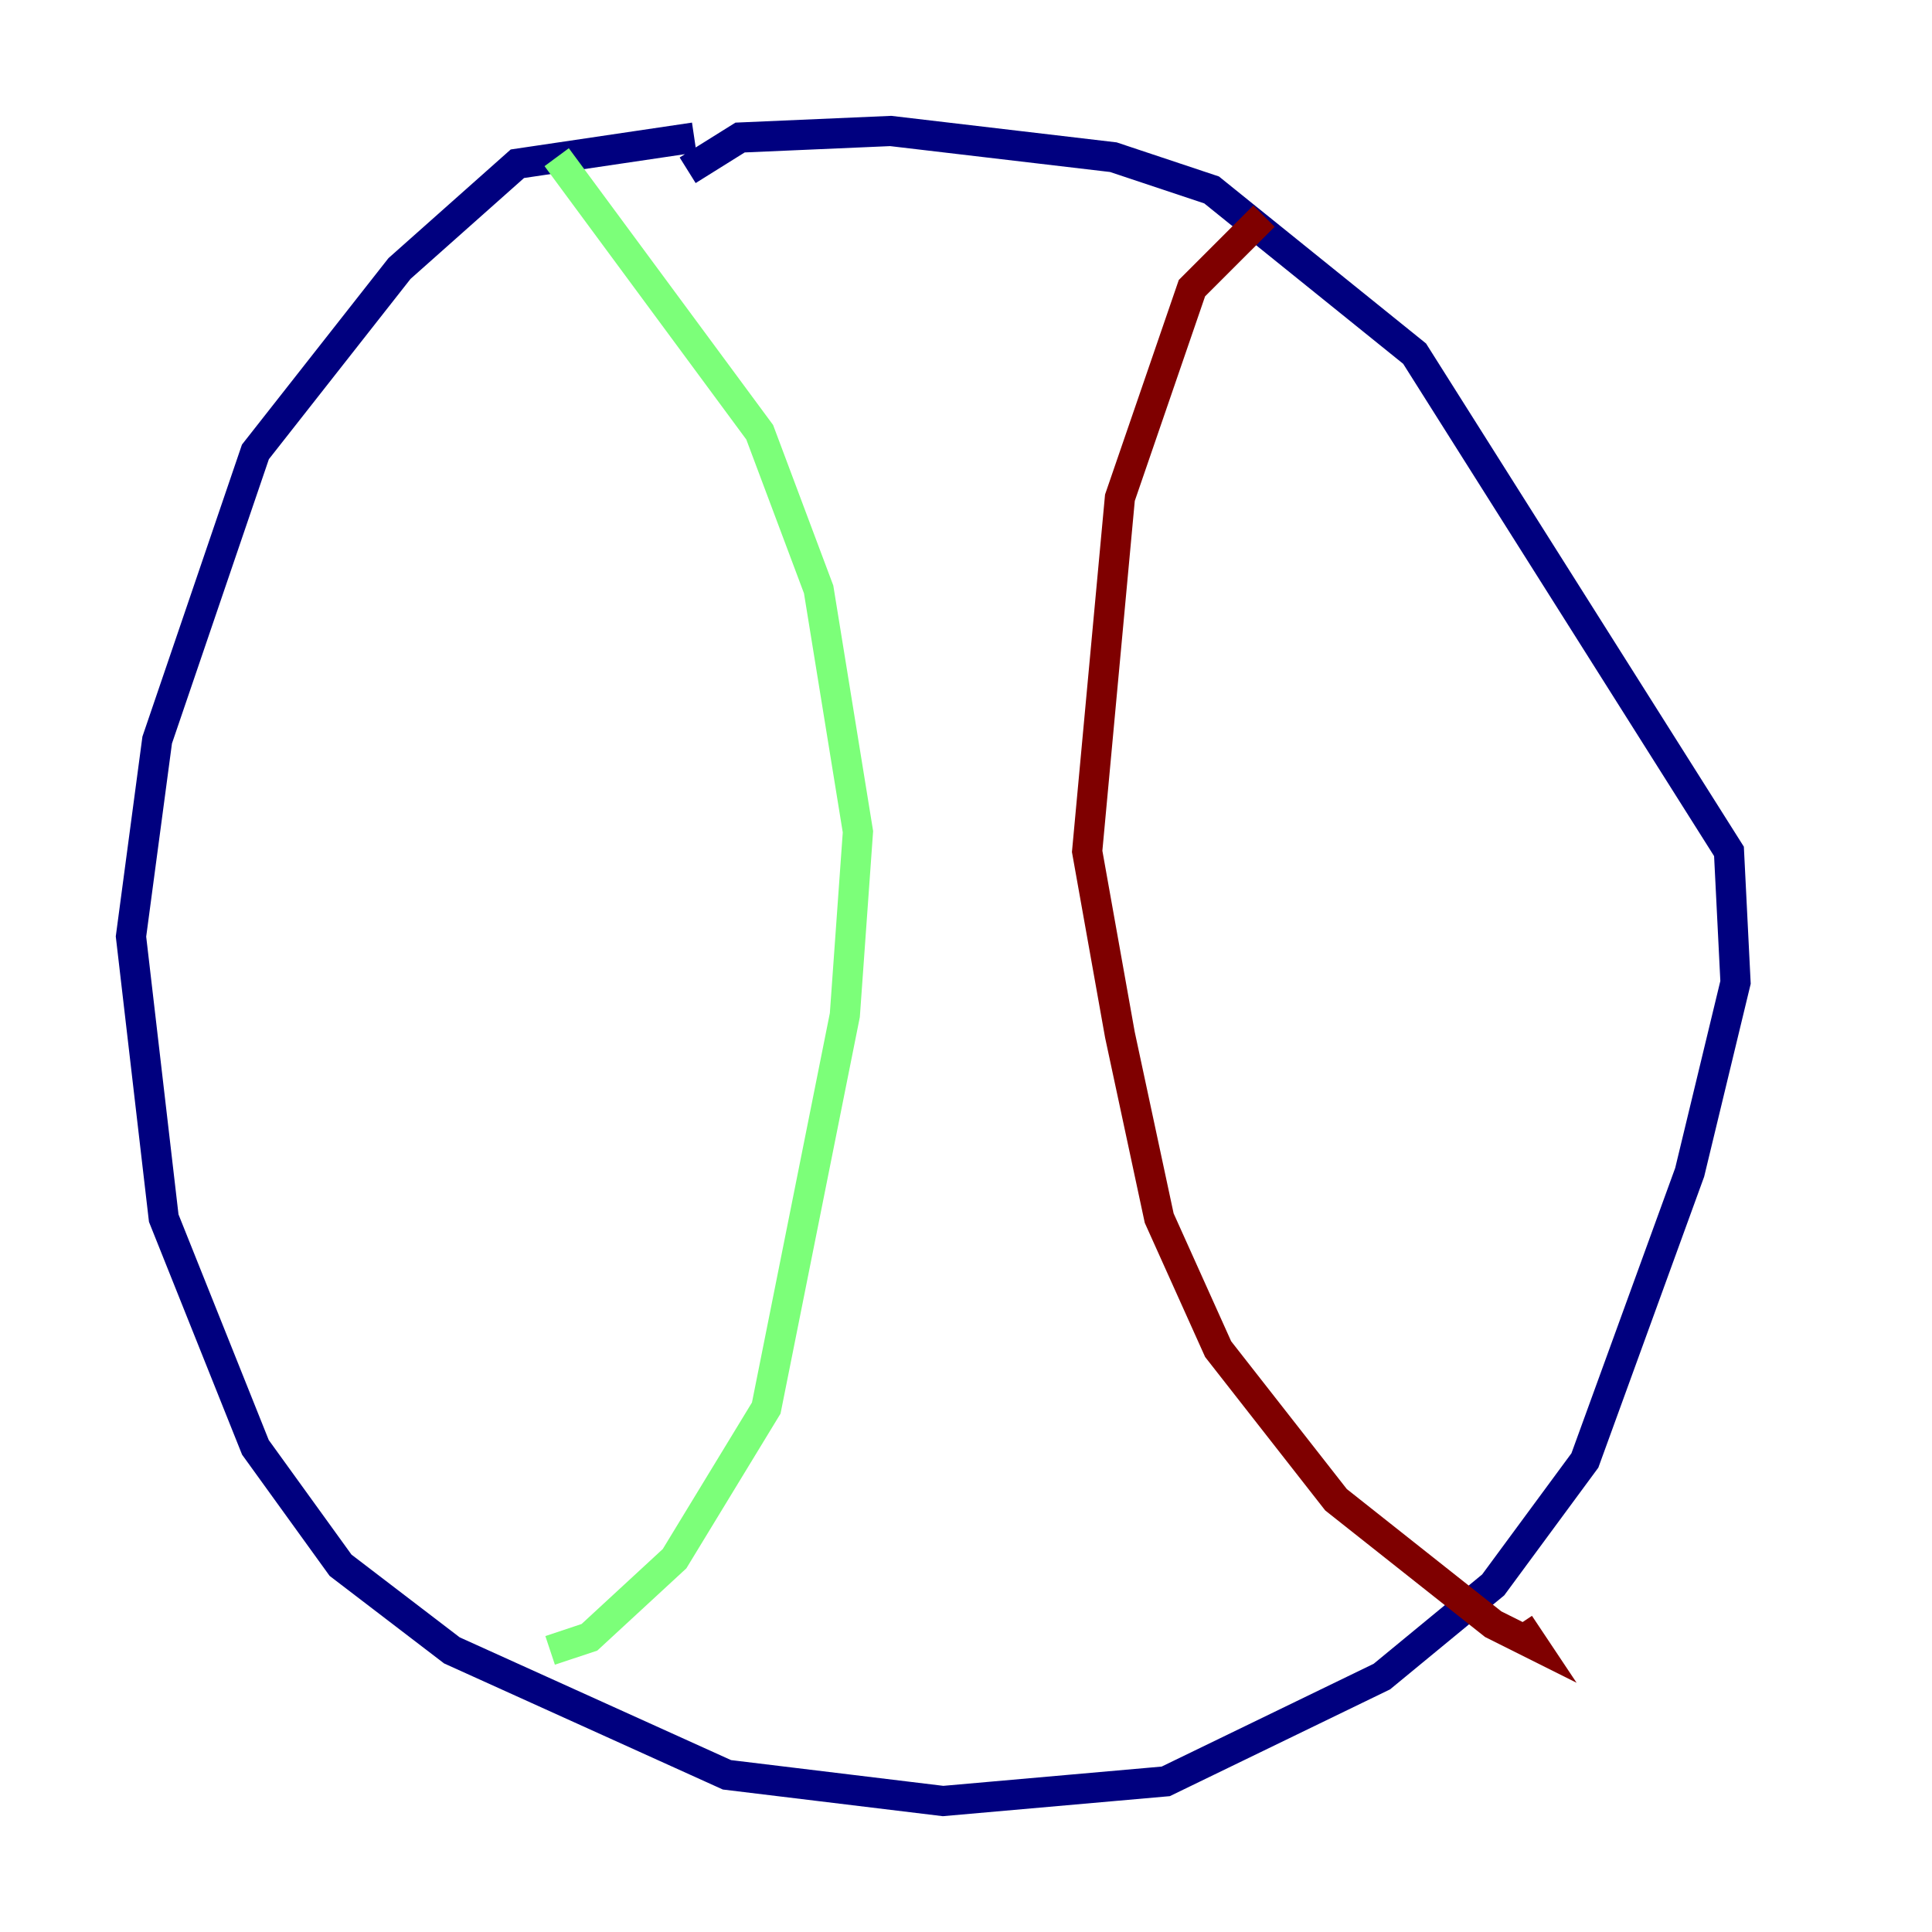 <?xml version="1.0" encoding="utf-8" ?>
<svg baseProfile="tiny" height="128" version="1.2" viewBox="0,0,128,128" width="128" xmlns="http://www.w3.org/2000/svg" xmlns:ev="http://www.w3.org/2001/xml-events" xmlns:xlink="http://www.w3.org/1999/xlink"><defs /><polyline fill="none" points="45.993,9.112 34.278,10.848 26.468,17.79 16.922,29.939 10.414,49.031 8.678,62.047 10.848,80.705 16.922,95.891 22.563,103.702 29.939,109.342 48.163,117.586 62.481,119.322 77.234,118.02 91.552,111.078 98.929,105.003 105.003,96.759 111.946,77.668 114.983,65.085 114.549,56.407 93.722,23.43 80.271,12.583 73.763,10.414 59.01,8.678 49.031,9.112 45.559,11.281" stroke="#00007f" stroke-width="2" /><polyline fill="none" points="36.881,10.414 50.332,28.637 54.237,39.051 56.841,55.105 55.973,67.254 50.766,93.288 44.691,103.268 39.051,108.475 36.447,109.342" stroke="#7cff79" stroke-width="2" /><polyline fill="none" points="83.742,14.319 78.969,19.091 74.197,32.976 72.027,56.407 74.197,68.556 76.8,80.705 80.705,89.383 88.515,99.363 98.929,107.607 101.532,108.909 100.664,107.607" stroke="#7f0000" stroke-width="2" /></svg>
